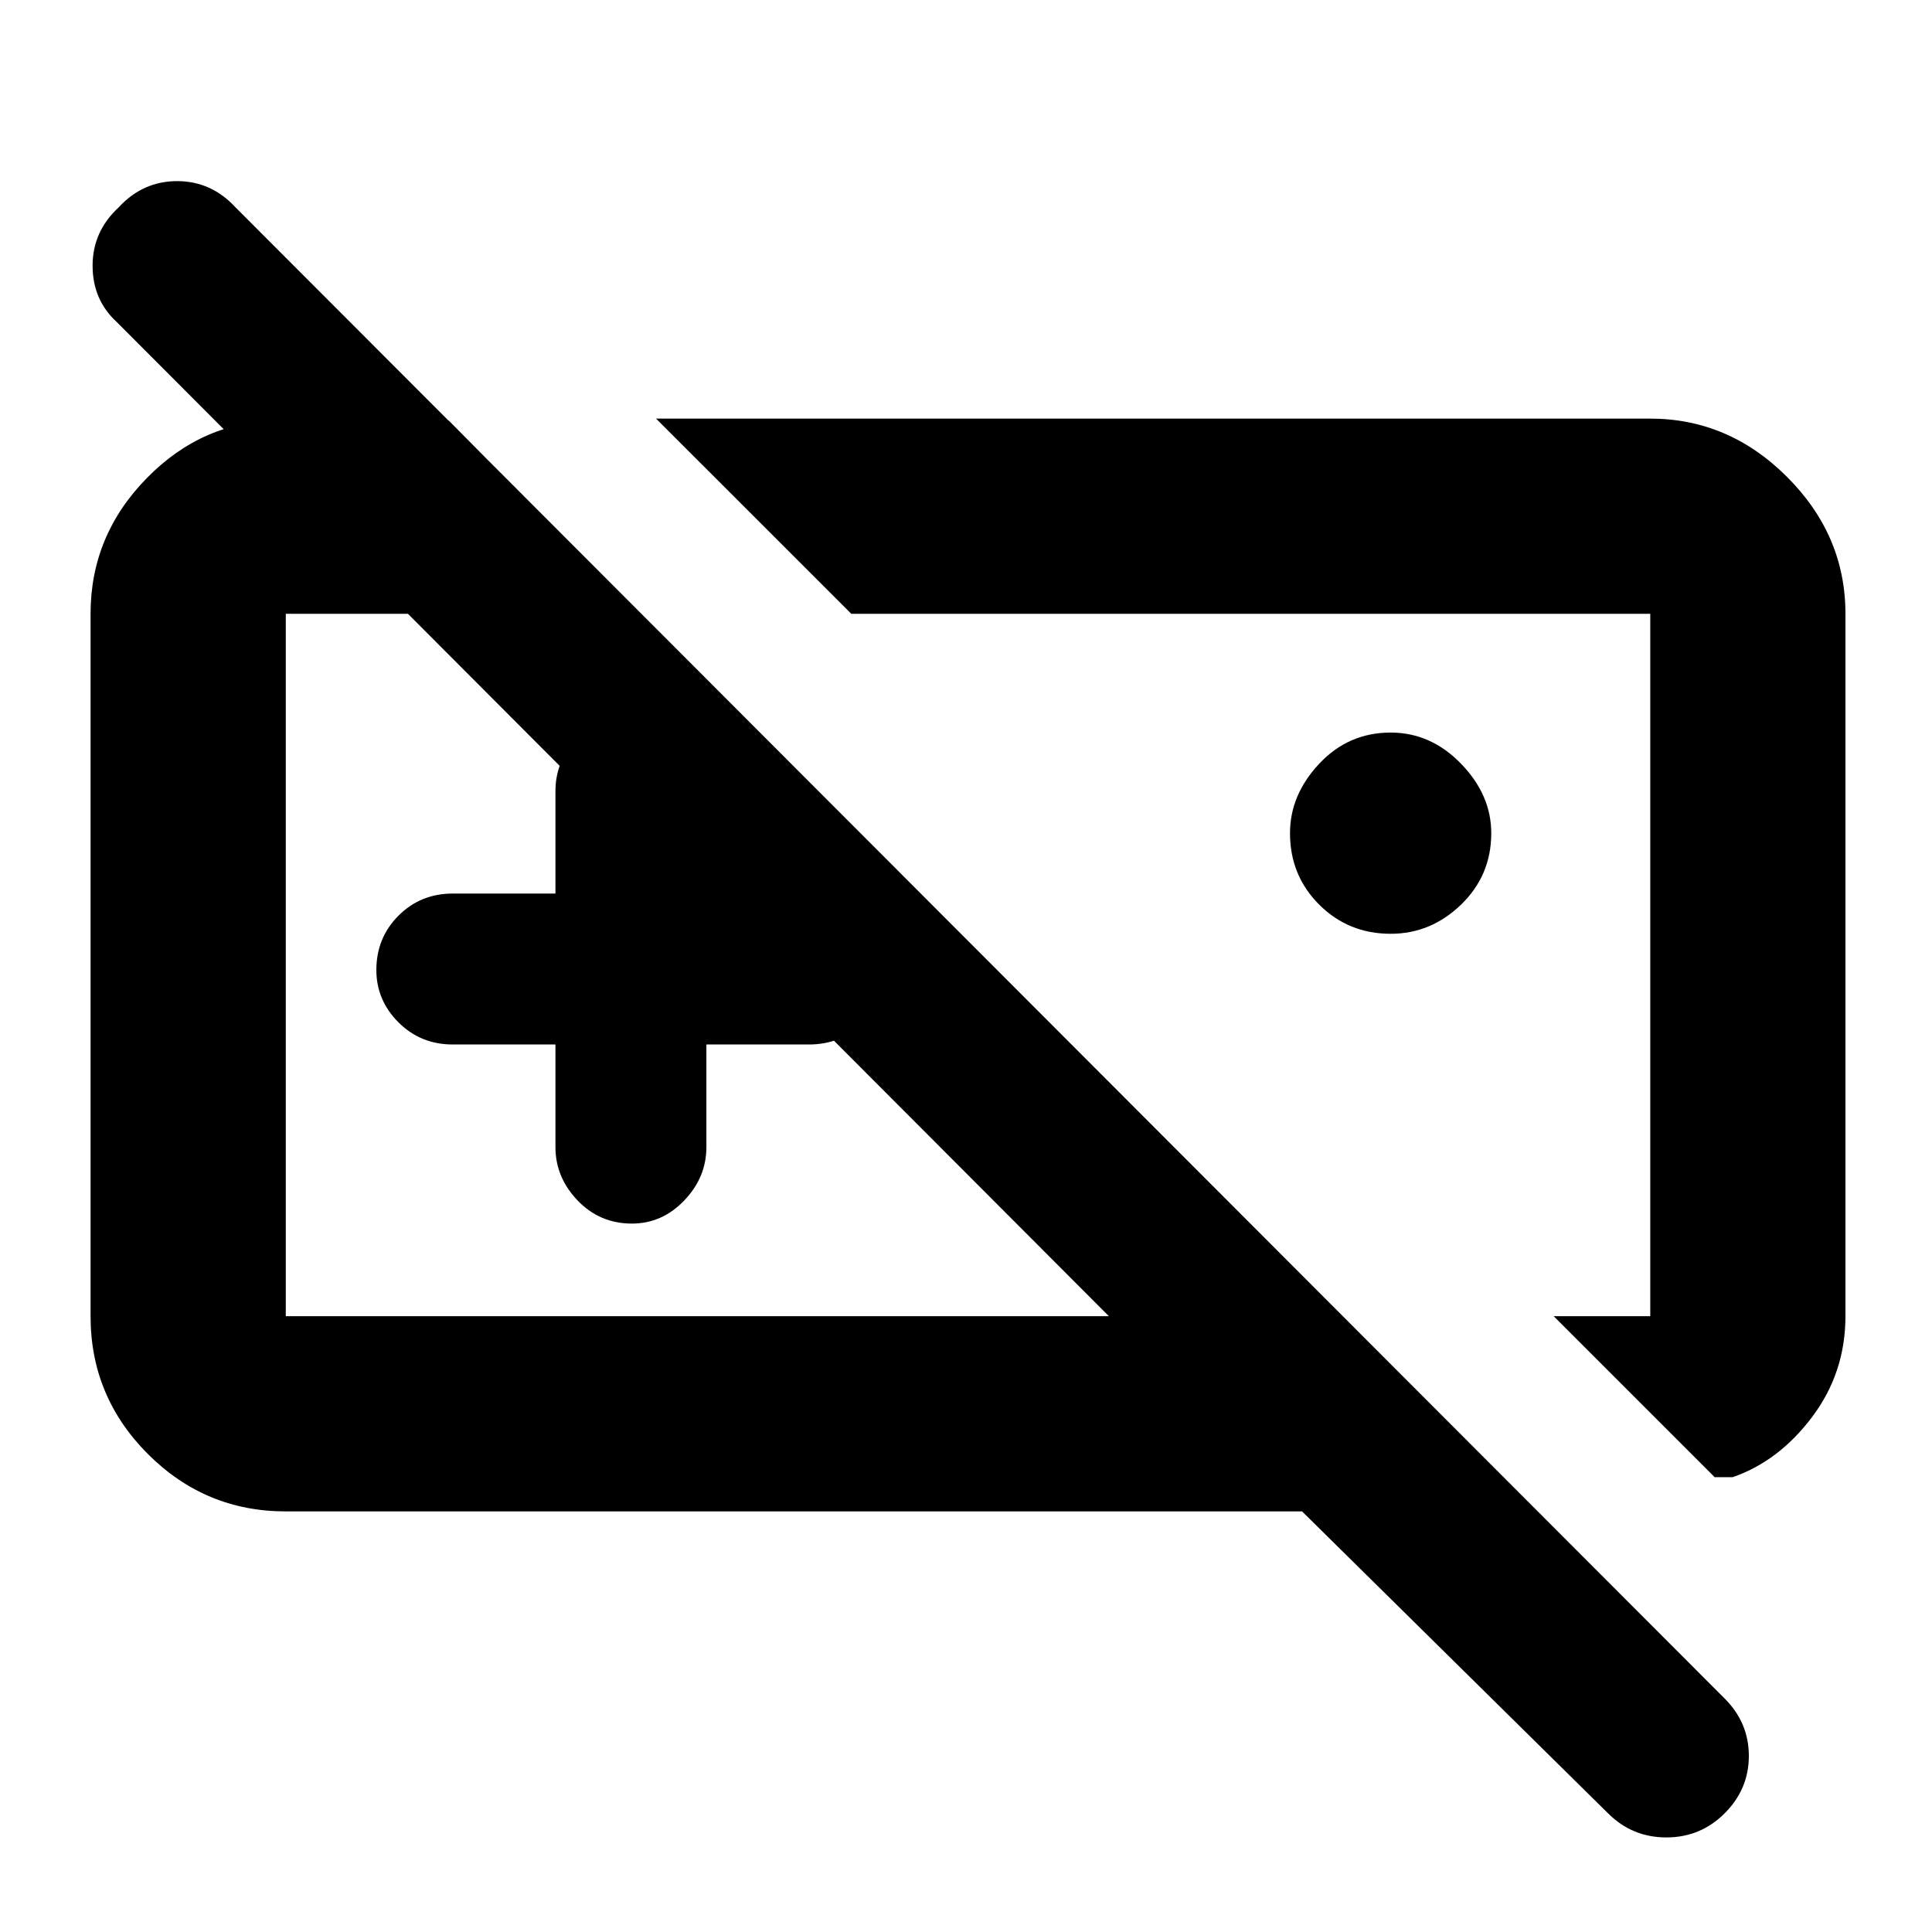 <svg xmlns="http://www.w3.org/2000/svg" height="40" width="40"><path d="M38.208 27.25q0 1.167-.687 2.083-.688.917-1.646 1.25H35.5l-3.333-3.333h2V12.708H17.625l-4.042-4.041h20.584q1.625 0 2.833 1.208 1.208 1.208 1.208 2.833Zm-9.416-7.917q-.875 0-1.48-.604-.604-.604-.604-1.479 0-.792.604-1.437.605-.646 1.48-.646.833 0 1.458.646.625.645.625 1.437 0 .875-.625 1.479-.625.604-1.458.604ZM15.708 20Zm9.209 0ZM11.5 21.625H9.375q-.667 0-1.125-.458-.458-.459-.458-1.084 0-.666.458-1.125.458-.458 1.125-.458H11.5v-2.125q0-.625.458-1.104.459-.479 1.125-.479.625 0 1.084.479.458.479.458 1.104V18.5h2.125q.667 0 1.125.458.458.459.458 1.125 0 .625-.458 1.084-.458.458-1.125.458h-2.125v2.125q0 .625-.458 1.104-.459.479-1.084.479-.666 0-1.125-.479-.458-.479-.458-1.104Zm-5.583 9.667q-1.667 0-2.855-1.188-1.187-1.187-1.187-2.854V12.708q0-1.625 1.167-2.812 1.166-1.188 2.75-1.188h3.5l3.958 4H5.917V27.25h17.041L2.417 6.667q-.5-.459-.5-1.167t.541-1.208q.5-.542 1.209-.542.708 0 1.208.542l30.833 30.875q.5.5.5 1.187 0 .688-.5 1.188t-1.208.5q-.708 0-1.208-.5l-6.334-6.25Z"/></svg>